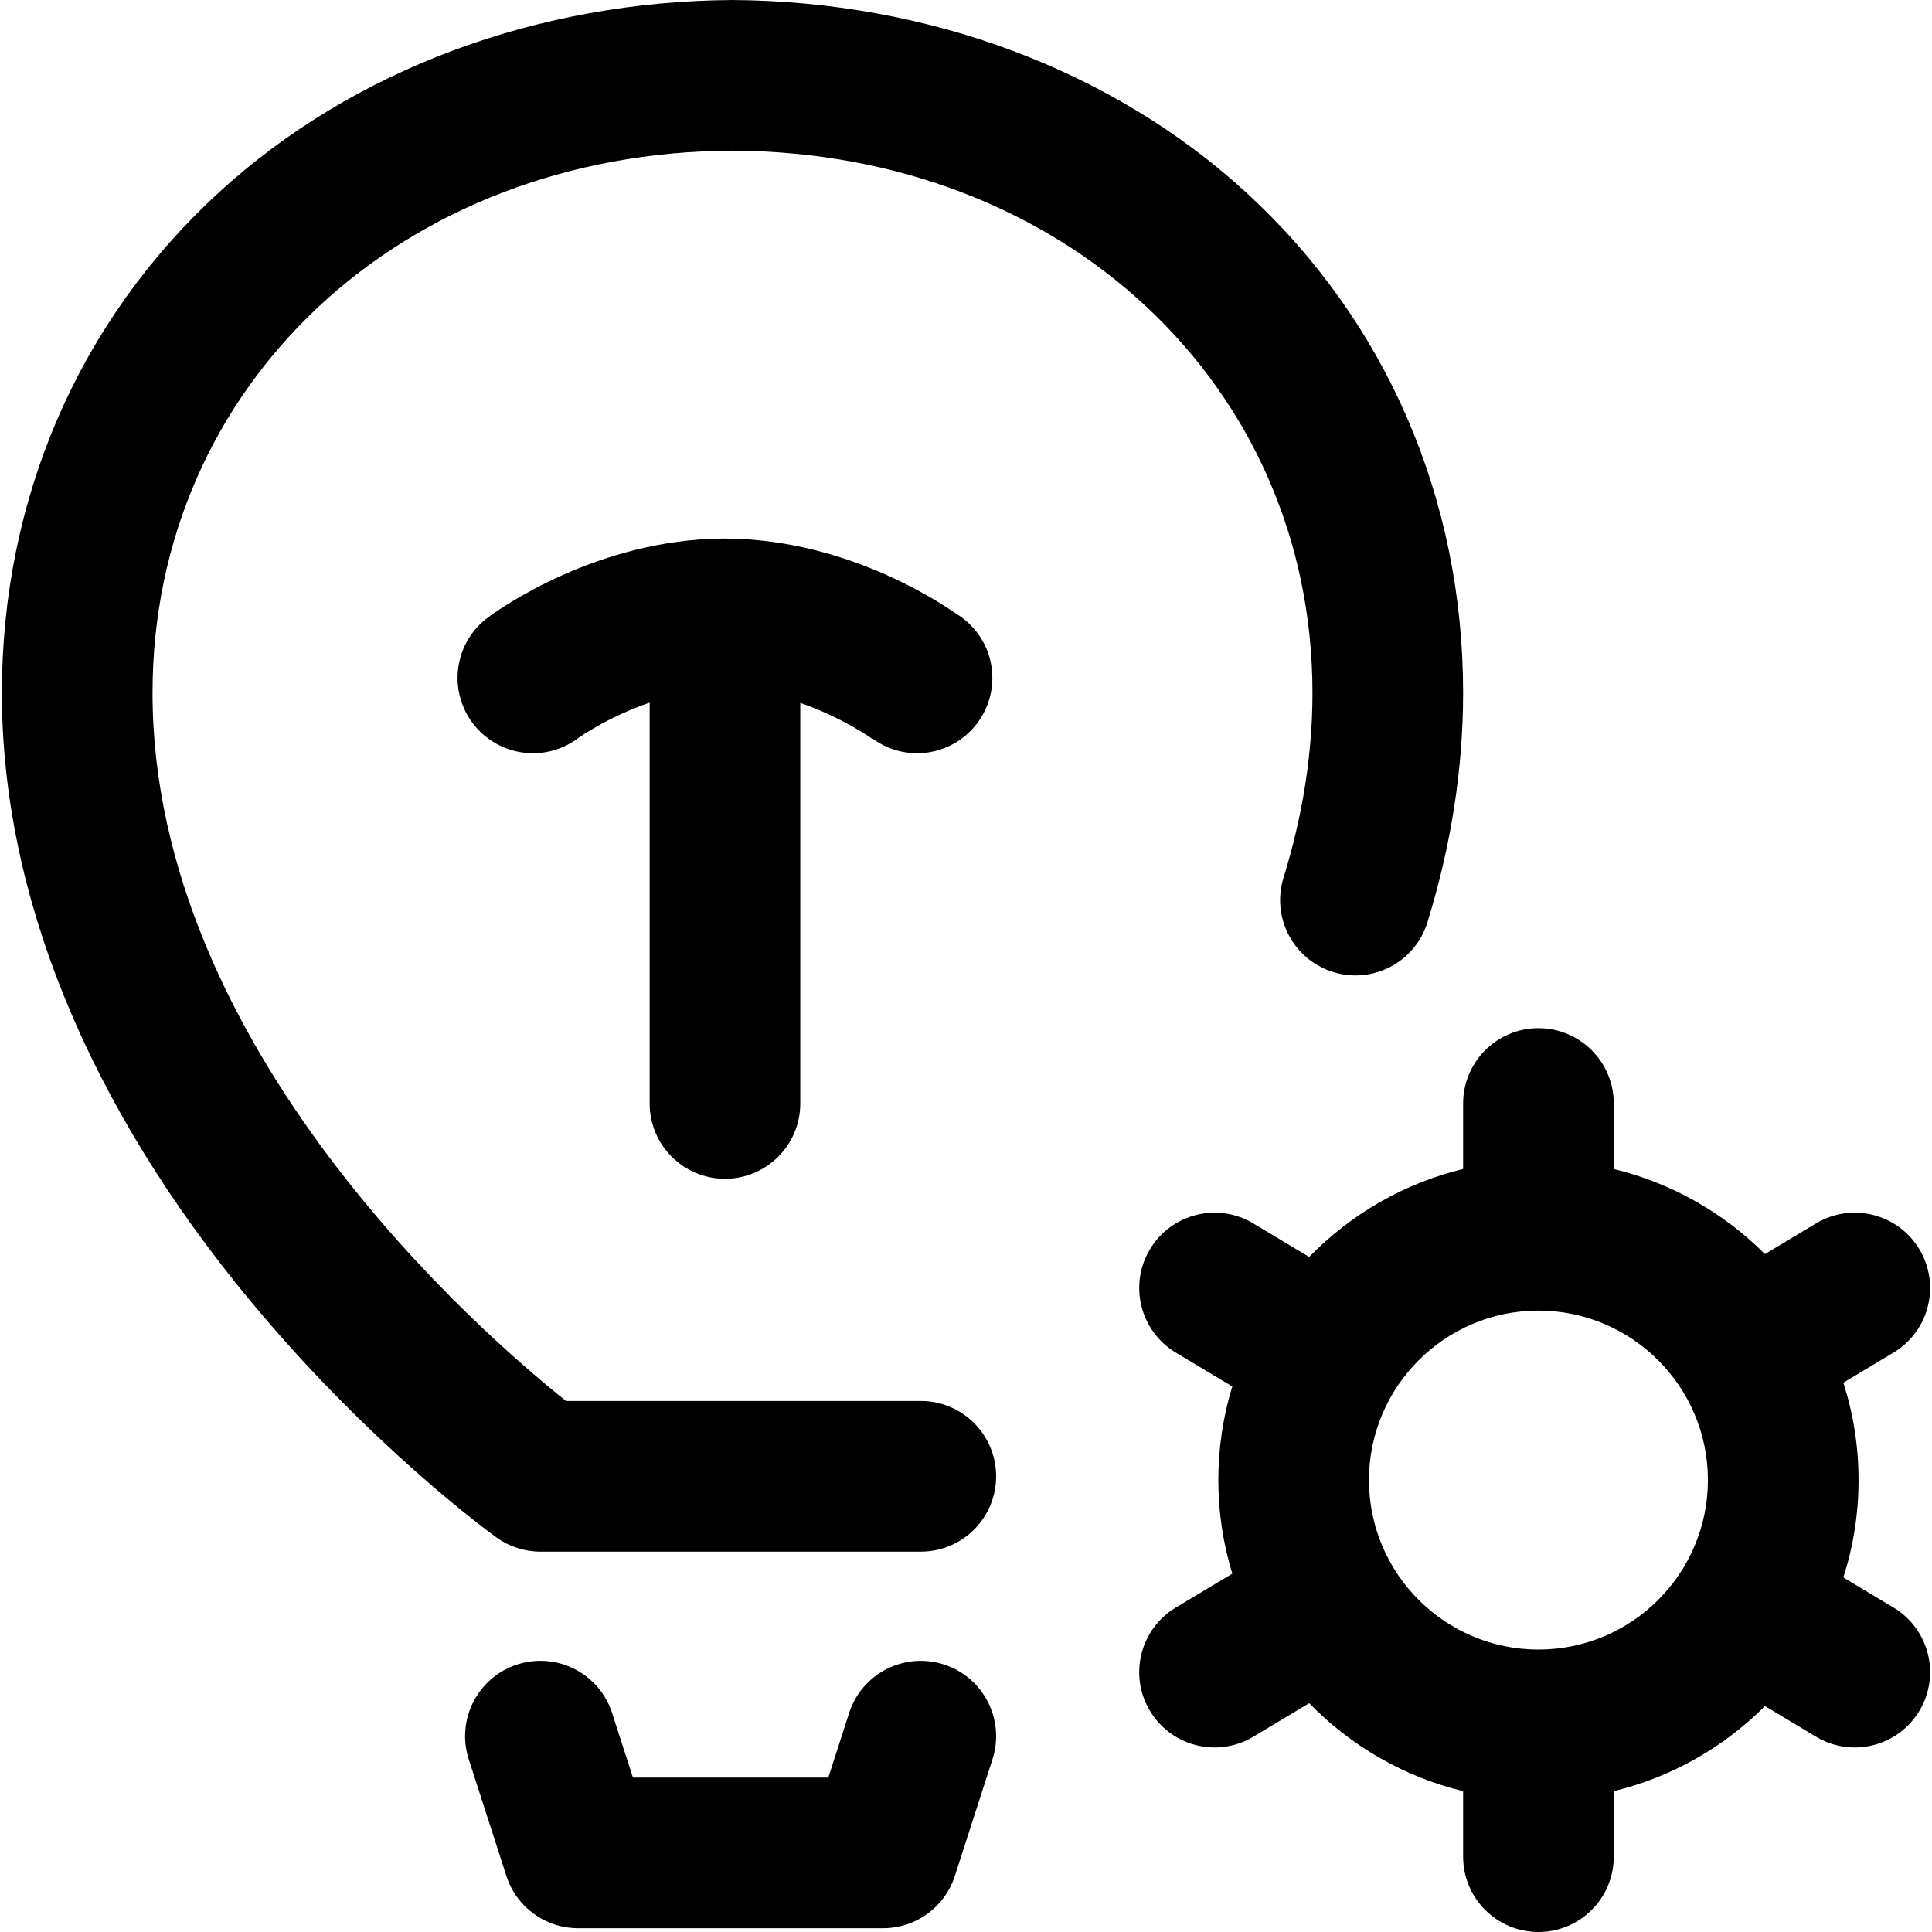 <svg id="Layer_1" enable-background="new 0 0 513.002 513.002" height="512" viewBox="0 0 513.002 513.002" width="512" xmlns="http://www.w3.org/2000/svg"><g><path d="m194.499.002c.144-.003-.143-.003 0 0z"/><path d="m243.499 200.002c11.046 0 20-8.954 20-20 0-7.313-3.938-13.69-9.796-17.178-6.65-4.597-30.694-19.636-60.868-19.82-.088-.001-.175-.002-.263-.002h-.293c-.088 0-.175.001-.263.002-33.58.204-59.582 18.815-62.45 20.947-8.864 6.591-10.708 19.119-4.118 27.983 3.926 5.28 9.957 8.069 16.066 8.068 4.147 0 8.333-1.286 11.917-3.95.115-.086 7.849-5.649 19.067-9.484v106.433c0 11.046 8.954 20 20 20s20-8.954 20-20v-106.36c11.159 3.852 18.891 9.389 19.008 9.475l-.087-.063.065-.088c3.349 2.524 7.501 4.037 12.015 4.037z"/><path d="m330.906 51.12c-35.626-32.664-84.617-50.792-136.407-51.118-51.789.326-100.78 18.454-136.406 51.118-37.139 34.053-57.594 81.245-57.594 132.882 0 53.582 22.859 109.457 66.108 161.583 32.016 38.588 63.87 61.687 65.211 62.651 3.402 2.448 7.488 3.766 11.681 3.766h101c11.046 0 20-8.954 20-20s-8.954-20-20-20h-94.199c-21.924-17.453-109.801-93.34-109.801-188 0-81.864 66.288-143.655 154-144 87.71.346 154 62.137 154 144 0 16.092-2.588 32.605-7.691 49.082-3.269 10.552 2.636 21.754 13.187 25.022 10.545 3.267 21.755-2.635 25.022-13.187 6.292-20.314 9.482-40.81 9.482-60.918 0-51.636-20.454-98.828-57.593-132.881z"/><path d="m502.789 426.852-13.324-7.994c2.611-8.158 4.034-16.842 4.034-25.855 0-9.014-1.422-17.698-4.034-25.856l13.324-7.995c9.472-5.683 12.543-17.968 6.859-27.439-5.684-9.473-17.971-12.545-27.439-6.859l-13.569 8.142c-10.876-10.901-24.695-18.853-40.141-22.593v-17.399c0-11.046-8.954-20-20-20s-20 8.954-20 20v17.399c-15.798 3.826-29.881 12.071-40.869 23.356l-14.841-8.905c-9.469-5.684-21.755-2.612-27.439 6.859-5.684 9.472-2.612 21.757 6.859 27.439l15.004 9.002c-2.409 7.864-3.714 16.206-3.714 24.848s1.305 16.984 3.714 24.848l-15.004 9.002c-9.472 5.684-12.543 17.969-6.86 27.44 3.751 6.25 10.375 9.713 17.169 9.713 3.502 0 7.05-.92 10.271-2.853l14.842-8.905c10.988 11.286 25.07 19.53 40.868 23.356v17.399c0 11.046 8.954 20 20 20s20-8.954 20-20v-17.399c15.445-3.741 29.263-11.692 40.14-22.592l13.57 8.142c3.222 1.933 6.769 2.853 10.271 2.853 6.794 0 13.419-3.463 17.169-9.713 5.683-9.472 2.612-21.758-6.86-27.441zm-94.29 11.15c-24.813 0-45-20.187-45-45s20.187-45 45-45 45 20.187 45 45-20.186 45-45 45z"/><path d="m250.639 441.968c-10.516-3.391-21.783 2.383-25.174 12.895l-5.529 17.14h-51.873l-5.529-17.14c-3.391-10.514-14.664-16.288-25.174-12.895-10.513 3.391-16.285 14.662-12.895 25.174l10 31c2.665 8.262 10.354 13.86 19.034 13.86h81c8.68 0 16.369-5.599 19.034-13.86l10-31c3.391-10.512-2.381-21.783-12.894-25.174z"/></g></svg>